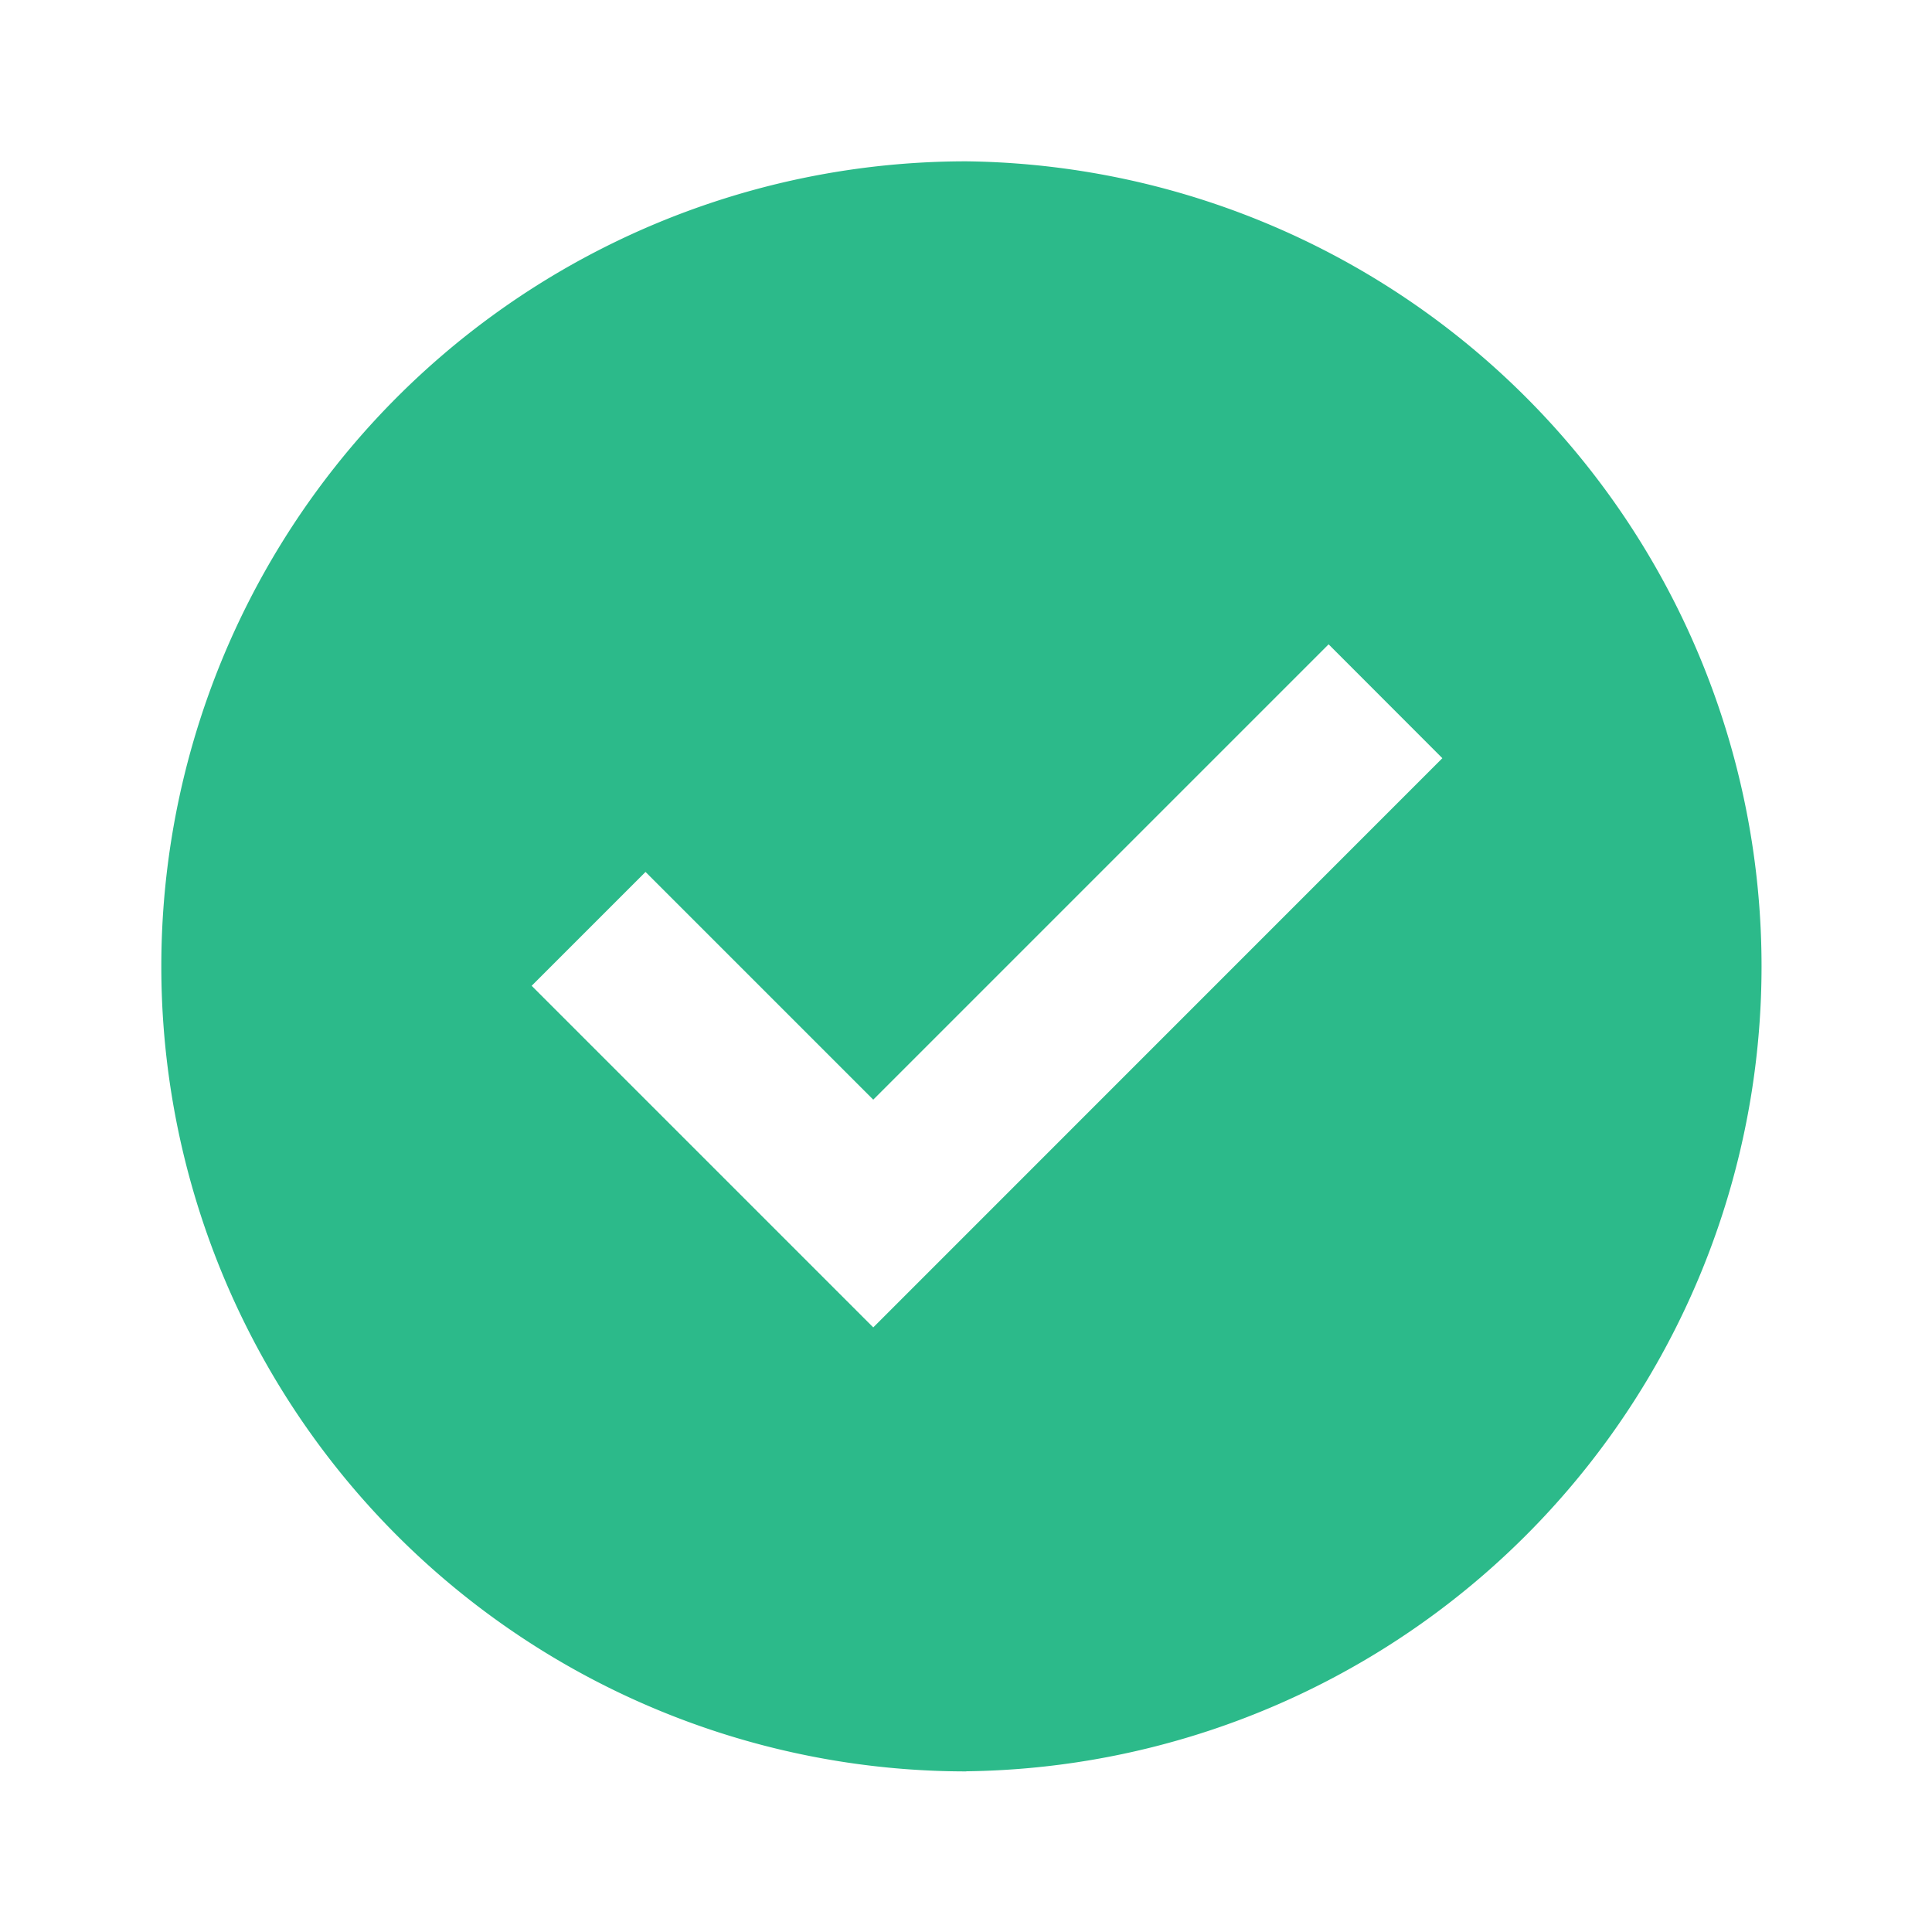 <svg width="16" height="16" viewBox="0 0 16 16" fill="none" xmlns="http://www.w3.org/2000/svg">
    <g clip-path="url(#iv92afjema)">
        <path d="M8.003 14.67a6.667 6.667 0 1 1 0-13.334 6.667 6.667 0 0 1 0 13.333zm-.771-3.677 4.713-4.714-.942-.943-3.771 3.771-1.886-1.886-.943.943 2.829 2.829z" fill="#2CBA8A"/>
    </g>
    <defs>
        <clipPath id="iv92afjema">
            <path fill="#fff" d="M0 0h16v16H0z"/>
        </clipPath>
    </defs>
</svg>
